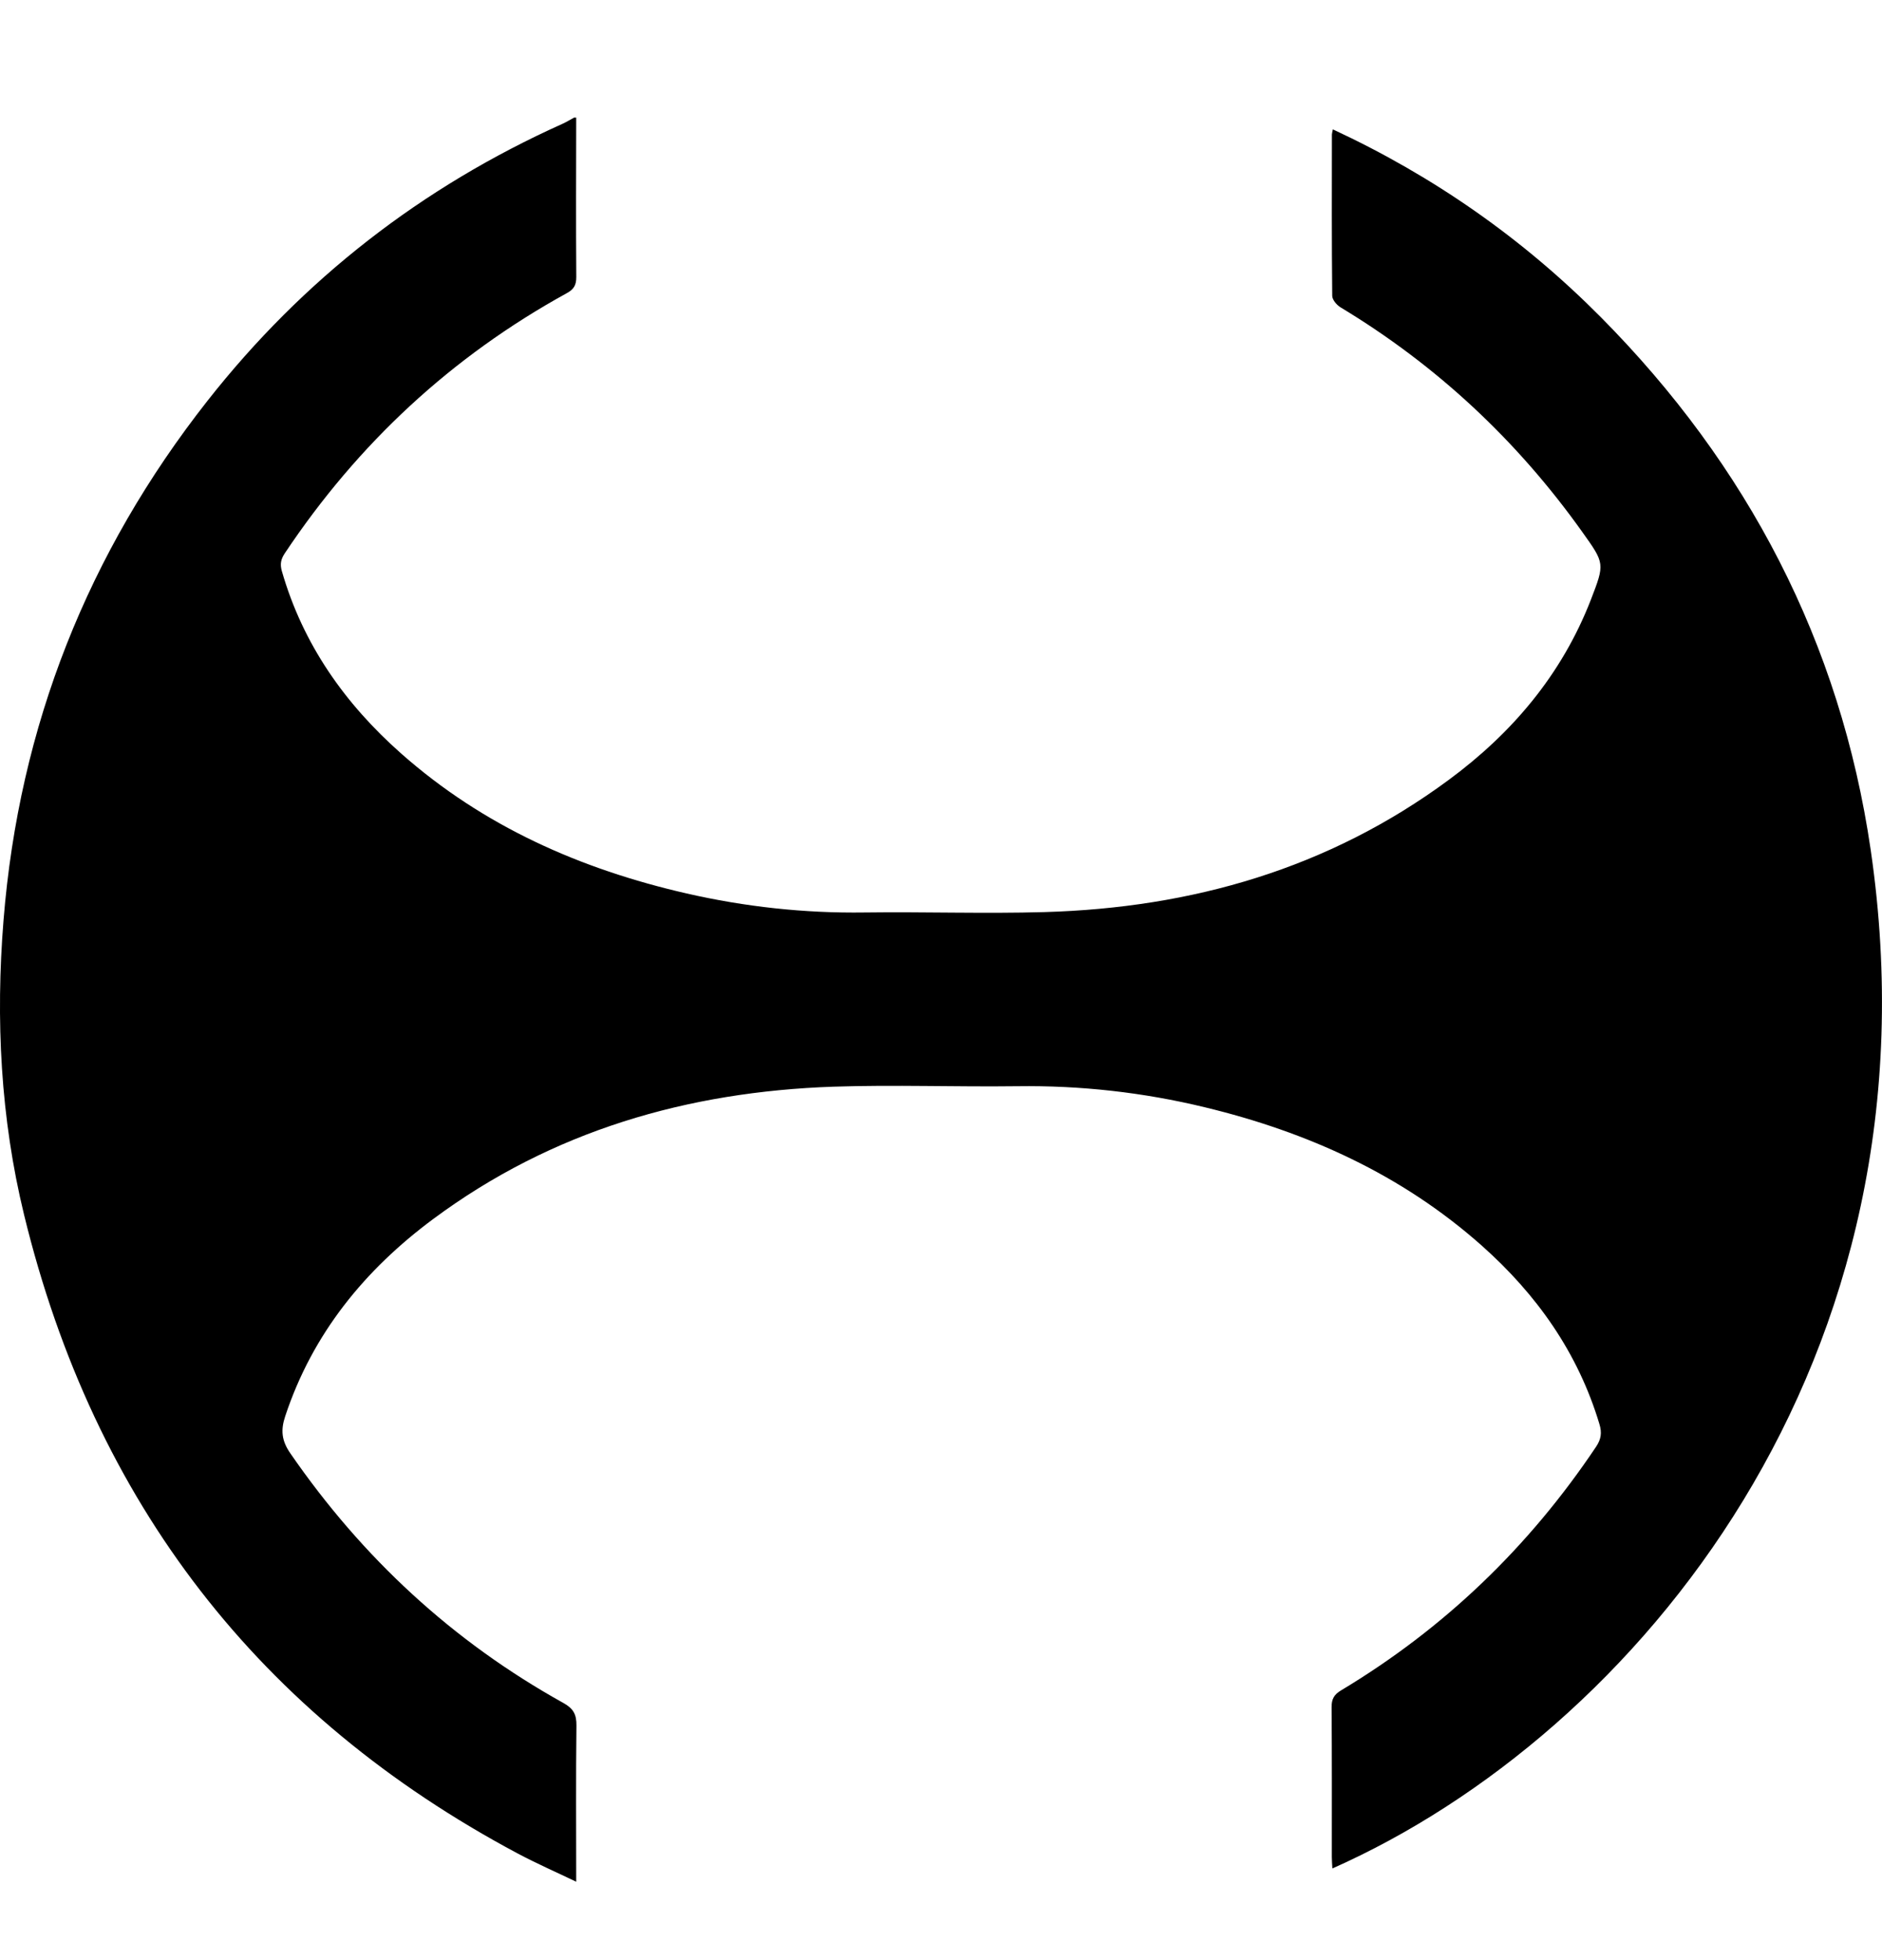 <?xml version="1.0" encoding="UTF-8"?>
<svg width="24px" height="25px" viewBox="0 0 24 25" version="1.1" xmlns="http://www.w3.org/2000/svg" xmlns:xlink="http://www.w3.org/1999/xlink">
    <title>ic_helios_notification_alert</title>
    <defs>
        <path d="M7.348,2 C7.347,2.677 7.344,3.354 7.349,4.031 C7.35,4.136 7.318,4.19 7.228,4.239 C5.762,5.046 4.566,6.155 3.631,7.558 C3.582,7.632 3.569,7.695 3.594,7.783 C3.863,8.72 4.4,9.477 5.115,10.11 C6.167,11.041 7.406,11.586 8.754,11.895 C9.502,12.066 10.259,12.149 11.027,12.138 C11.791,12.128 12.555,12.155 13.319,12.133 C15.196,12.079 16.941,11.581 18.476,10.446 C19.282,9.851 19.916,9.105 20.287,8.15 C20.466,7.686 20.465,7.688 20.178,7.285 C19.344,6.114 18.318,5.158 17.095,4.42 C17.047,4.391 16.989,4.323 16.989,4.273 C16.982,3.587 16.984,2.901 16.985,2.215 C16.985,2.202 16.99,2.189 16.997,2.15 C18.281,2.747 19.419,3.542 20.414,4.545 C22.283,6.431 23.469,8.692 23.856,11.341 C24.808,17.854 20.862,22.612 16.991,24.331 C16.988,24.277 16.984,24.23 16.984,24.183 C16.984,23.547 16.986,22.911 16.981,22.275 C16.98,22.17 17.013,22.113 17.101,22.06 C18.414,21.272 19.496,20.234 20.354,18.952 C20.418,18.856 20.43,18.775 20.397,18.665 C20.123,17.75 19.595,17.009 18.896,16.387 C17.874,15.479 16.671,14.938 15.363,14.622 C14.577,14.432 13.781,14.343 12.973,14.354 C12.191,14.364 11.408,14.334 10.627,14.36 C8.77,14.424 7.042,14.921 5.524,16.048 C4.654,16.694 3.987,17.506 3.637,18.563 C3.578,18.741 3.591,18.874 3.701,19.034 C4.621,20.37 5.777,21.438 7.184,22.22 C7.313,22.292 7.353,22.366 7.351,22.511 C7.343,23.165 7.348,23.819 7.348,24.5 C7.089,24.376 6.841,24.267 6.602,24.14 C3.306,22.382 1.201,19.667 0.307,15.994 C0.007,14.761 -0.057,13.503 0.045,12.236 C0.244,9.757 1.122,7.551 2.645,5.613 C3.866,4.059 5.38,2.886 7.169,2.081 C7.221,2.058 7.27,2.027 7.321,2 L7.348,2 Z" id="path-1"></path>
    </defs>
    <g id="UX-Design" stroke="none" stroke-width="1" fill="none" fill-rule="evenodd">
        <g id="Artboard" transform="translate(-159, -167)">
            <g id="ic_helios_notification_alert" transform="translate(159, 166.5)">
                <mask id="mask-2" fill="white">
                    <use xlink:href="#path-1"></use>
                </mask>
                <use id="Fill-1" fill="#000000" xlink:href="#path-1"></use>
            </g>
        </g>
    </g>
</svg>